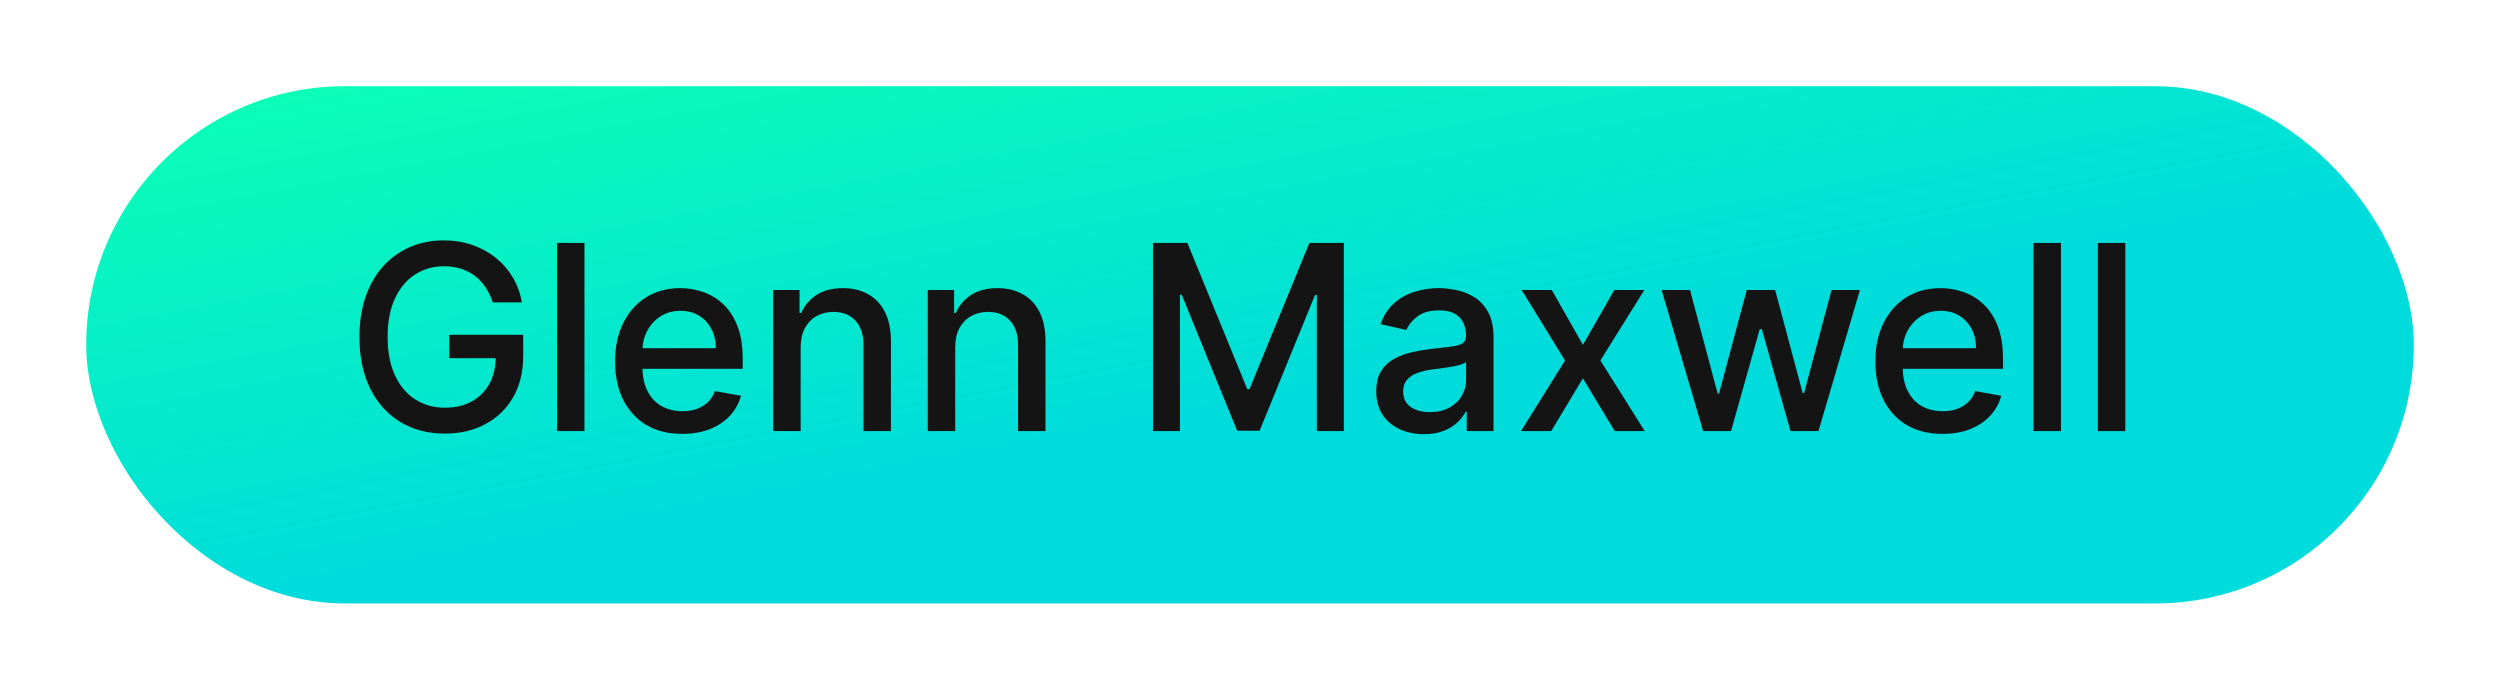 <svg width="116" height="32" viewBox="0 0 116 32" fill="none" xmlns="http://www.w3.org/2000/svg">
<g filter="url(#filter0_d_2325_1943)">
<rect x="4" width="108" height="24" rx="12" fill="url(#paint0_linear_2325_1943)"/>
<path d="M22.865 10.03C22.783 9.771 22.672 9.54 22.533 9.335C22.396 9.128 22.233 8.952 22.043 8.807C21.852 8.659 21.635 8.547 21.391 8.47C21.149 8.393 20.884 8.355 20.594 8.355C20.102 8.355 19.659 8.482 19.264 8.734C18.869 8.987 18.557 9.358 18.327 9.847C18.099 10.332 17.986 10.928 17.986 11.632C17.986 12.339 18.101 12.938 18.331 13.426C18.561 13.915 18.876 14.286 19.277 14.538C19.678 14.791 20.134 14.918 20.645 14.918C21.119 14.918 21.533 14.821 21.885 14.628C22.24 14.435 22.514 14.162 22.707 13.81C22.903 13.454 23.001 13.037 23.001 12.557L23.342 12.621H20.845V11.534H24.276V12.527C24.276 13.26 24.119 13.896 23.807 14.436C23.497 14.973 23.068 15.388 22.52 15.68C21.974 15.973 21.349 16.119 20.645 16.119C19.855 16.119 19.162 15.938 18.565 15.574C17.972 15.21 17.509 14.695 17.176 14.027C16.844 13.357 16.678 12.561 16.678 11.641C16.678 10.945 16.774 10.32 16.967 9.766C17.16 9.212 17.432 8.741 17.781 8.355C18.134 7.966 18.547 7.669 19.021 7.464C19.499 7.257 20.02 7.153 20.585 7.153C21.057 7.153 21.496 7.223 21.902 7.362C22.311 7.501 22.675 7.699 22.993 7.955C23.314 8.21 23.579 8.514 23.79 8.866C24 9.216 24.142 9.604 24.216 10.03H22.865ZM27.119 7.273V16H25.845V7.273H27.119ZM31.654 16.132C31.009 16.132 30.454 15.994 29.988 15.719C29.525 15.44 29.167 15.05 28.914 14.547C28.664 14.041 28.539 13.449 28.539 12.77C28.539 12.099 28.664 11.508 28.914 10.997C29.167 10.486 29.519 10.087 29.971 9.8C30.425 9.513 30.957 9.369 31.565 9.369C31.934 9.369 32.292 9.43 32.639 9.553C32.985 9.675 33.296 9.866 33.572 10.128C33.847 10.389 34.065 10.729 34.224 11.146C34.383 11.561 34.462 12.065 34.462 12.659V13.111H29.259V12.156H33.214C33.214 11.821 33.146 11.524 33.009 11.266C32.873 11.004 32.681 10.798 32.434 10.648C32.19 10.497 31.903 10.422 31.573 10.422C31.215 10.422 30.903 10.51 30.636 10.686C30.371 10.859 30.167 11.087 30.022 11.368C29.88 11.646 29.809 11.949 29.809 12.276V13.021C29.809 13.459 29.886 13.831 30.039 14.138C30.195 14.445 30.413 14.679 30.691 14.841C30.97 15 31.295 15.079 31.667 15.079C31.908 15.079 32.129 15.046 32.327 14.977C32.526 14.906 32.698 14.801 32.843 14.662C32.988 14.523 33.099 14.351 33.175 14.146L34.381 14.364C34.285 14.719 34.111 15.03 33.861 15.297C33.614 15.561 33.303 15.767 32.928 15.915C32.556 16.06 32.131 16.132 31.654 16.132ZM37.15 12.114V16H35.876V9.455H37.099V10.52H37.18C37.331 10.173 37.566 9.895 37.887 9.685C38.211 9.474 38.619 9.369 39.11 9.369C39.556 9.369 39.947 9.463 40.282 9.651C40.617 9.835 40.877 10.111 41.062 10.477C41.247 10.844 41.339 11.297 41.339 11.837V16H40.065V11.99C40.065 11.516 39.941 11.145 39.694 10.878C39.447 10.608 39.108 10.473 38.676 10.473C38.38 10.473 38.117 10.537 37.887 10.665C37.66 10.793 37.48 10.98 37.346 11.227C37.216 11.472 37.15 11.767 37.15 12.114ZM44.322 12.114V16H43.048V9.455H44.271V10.52H44.352C44.502 10.173 44.738 9.895 45.059 9.685C45.383 9.474 45.791 9.369 46.282 9.369C46.728 9.369 47.119 9.463 47.454 9.651C47.789 9.835 48.049 10.111 48.234 10.477C48.419 10.844 48.511 11.297 48.511 11.837V16H47.237V11.99C47.237 11.516 47.113 11.145 46.866 10.878C46.619 10.608 46.279 10.473 45.848 10.473C45.552 10.473 45.289 10.537 45.059 10.665C44.832 10.793 44.652 10.98 44.518 11.227C44.387 11.472 44.322 11.767 44.322 12.114ZM53.498 7.273H55.096L57.874 14.057H57.977L60.755 7.273H62.353V16H61.1V9.685H61.019L58.445 15.987H57.406L54.832 9.68H54.751V16H53.498V7.273ZM66.07 16.145C65.655 16.145 65.28 16.068 64.945 15.915C64.61 15.758 64.344 15.533 64.148 15.237C63.955 14.942 63.858 14.579 63.858 14.151C63.858 13.781 63.929 13.477 64.071 13.239C64.213 13 64.405 12.811 64.647 12.672C64.888 12.533 65.158 12.428 65.456 12.357C65.755 12.286 66.059 12.232 66.368 12.195C66.76 12.149 67.079 12.112 67.323 12.084C67.567 12.053 67.745 12.003 67.856 11.935C67.966 11.867 68.022 11.756 68.022 11.602V11.572C68.022 11.2 67.916 10.912 67.706 10.707C67.499 10.503 67.189 10.401 66.777 10.401C66.348 10.401 66.01 10.496 65.763 10.686C65.519 10.874 65.35 11.082 65.256 11.312L64.059 11.04C64.201 10.642 64.408 10.321 64.681 10.077C64.956 9.83 65.273 9.651 65.631 9.54C65.989 9.426 66.365 9.369 66.76 9.369C67.022 9.369 67.299 9.401 67.591 9.463C67.887 9.523 68.162 9.634 68.418 9.795C68.677 9.957 68.888 10.189 69.053 10.49C69.218 10.788 69.3 11.176 69.3 11.653V16H68.056V15.105H68.005C67.922 15.27 67.799 15.432 67.634 15.591C67.469 15.75 67.257 15.882 66.999 15.987C66.74 16.092 66.431 16.145 66.07 16.145ZM66.347 15.122C66.699 15.122 67 15.053 67.25 14.913C67.503 14.774 67.695 14.592 67.826 14.368C67.959 14.141 68.026 13.898 68.026 13.639V12.796C67.981 12.841 67.892 12.883 67.762 12.923C67.634 12.96 67.488 12.993 67.323 13.021C67.158 13.047 66.998 13.071 66.841 13.094C66.685 13.114 66.554 13.131 66.449 13.145C66.202 13.176 65.976 13.229 65.772 13.303C65.57 13.376 65.408 13.483 65.286 13.622C65.166 13.758 65.107 13.94 65.107 14.168C65.107 14.483 65.223 14.722 65.456 14.883C65.689 15.043 65.986 15.122 66.347 15.122ZM72.003 9.455L73.447 12.003L74.905 9.455H76.298L74.257 12.727L76.315 16H74.922L73.447 13.554L71.977 16H70.579L72.617 12.727L70.605 9.455H72.003ZM79.026 16L77.099 9.455H78.416L79.699 14.261H79.763L81.05 9.455H82.367L83.645 14.24H83.709L84.983 9.455H86.3L84.378 16H83.078L81.749 11.274H81.651L80.321 16H79.026ZM90.131 16.132C89.486 16.132 88.93 15.994 88.465 15.719C88.001 15.44 87.644 15.05 87.391 14.547C87.141 14.041 87.016 13.449 87.016 12.77C87.016 12.099 87.141 11.508 87.391 10.997C87.644 10.486 87.996 10.087 88.447 9.8C88.902 9.513 89.433 9.369 90.041 9.369C90.41 9.369 90.769 9.43 91.115 9.553C91.462 9.675 91.773 9.866 92.048 10.128C92.324 10.389 92.541 10.729 92.7 11.146C92.859 11.561 92.939 12.065 92.939 12.659V13.111H87.736V12.156H91.69C91.69 11.821 91.622 11.524 91.486 11.266C91.349 11.004 91.158 10.798 90.91 10.648C90.666 10.497 90.379 10.422 90.05 10.422C89.692 10.422 89.379 10.51 89.112 10.686C88.848 10.859 88.644 11.087 88.499 11.368C88.356 11.646 88.285 11.949 88.285 12.276V13.021C88.285 13.459 88.362 13.831 88.516 14.138C88.672 14.445 88.889 14.679 89.168 14.841C89.446 15 89.771 15.079 90.144 15.079C90.385 15.079 90.605 15.046 90.804 14.977C91.003 14.906 91.175 14.801 91.32 14.662C91.465 14.523 91.575 14.351 91.652 14.146L92.858 14.364C92.761 14.719 92.588 15.03 92.338 15.297C92.091 15.561 91.78 15.767 91.405 15.915C91.033 16.06 90.608 16.132 90.131 16.132ZM95.627 7.273V16H94.353V7.273H95.627ZM98.615 7.273V16H97.341V7.273H98.615Z" fill="#141414"/>
</g>
<defs>
<filter id="filter0_d_2325_1943" x="0" y="0" width="116" height="32" filterUnits="userSpaceOnUse" color-interpolation-filters="sRGB">
<feFlood flood-opacity="0" result="BackgroundImageFix"/>
<feColorMatrix in="SourceAlpha" type="matrix" values="0 0 0 0 0 0 0 0 0 0 0 0 0 0 0 0 0 0 127 0" result="hardAlpha"/>
<feOffset dy="4"/>
<feGaussianBlur stdDeviation="2"/>
<feComposite in2="hardAlpha" operator="out"/>
<feColorMatrix type="matrix" values="0 0 0 0 0 0 0 0 0 0 0 0 0 0 0 0 0 0 0.25 0"/>
<feBlend mode="normal" in2="BackgroundImageFix" result="effect1_dropShadow_2325_1943"/>
<feBlend mode="normal" in="SourceGraphic" in2="effect1_dropShadow_2325_1943" result="shape"/>
</filter>
<linearGradient id="paint0_linear_2325_1943" x1="11.546" y1="1.72988e-07" x2="19.248" y2="40.289" gradientUnits="userSpaceOnUse">
<stop stop-color="#0BFFB6"/>
<stop offset="0.582" stop-color="#00DBDC"/>
</linearGradient>
</defs>
</svg>
